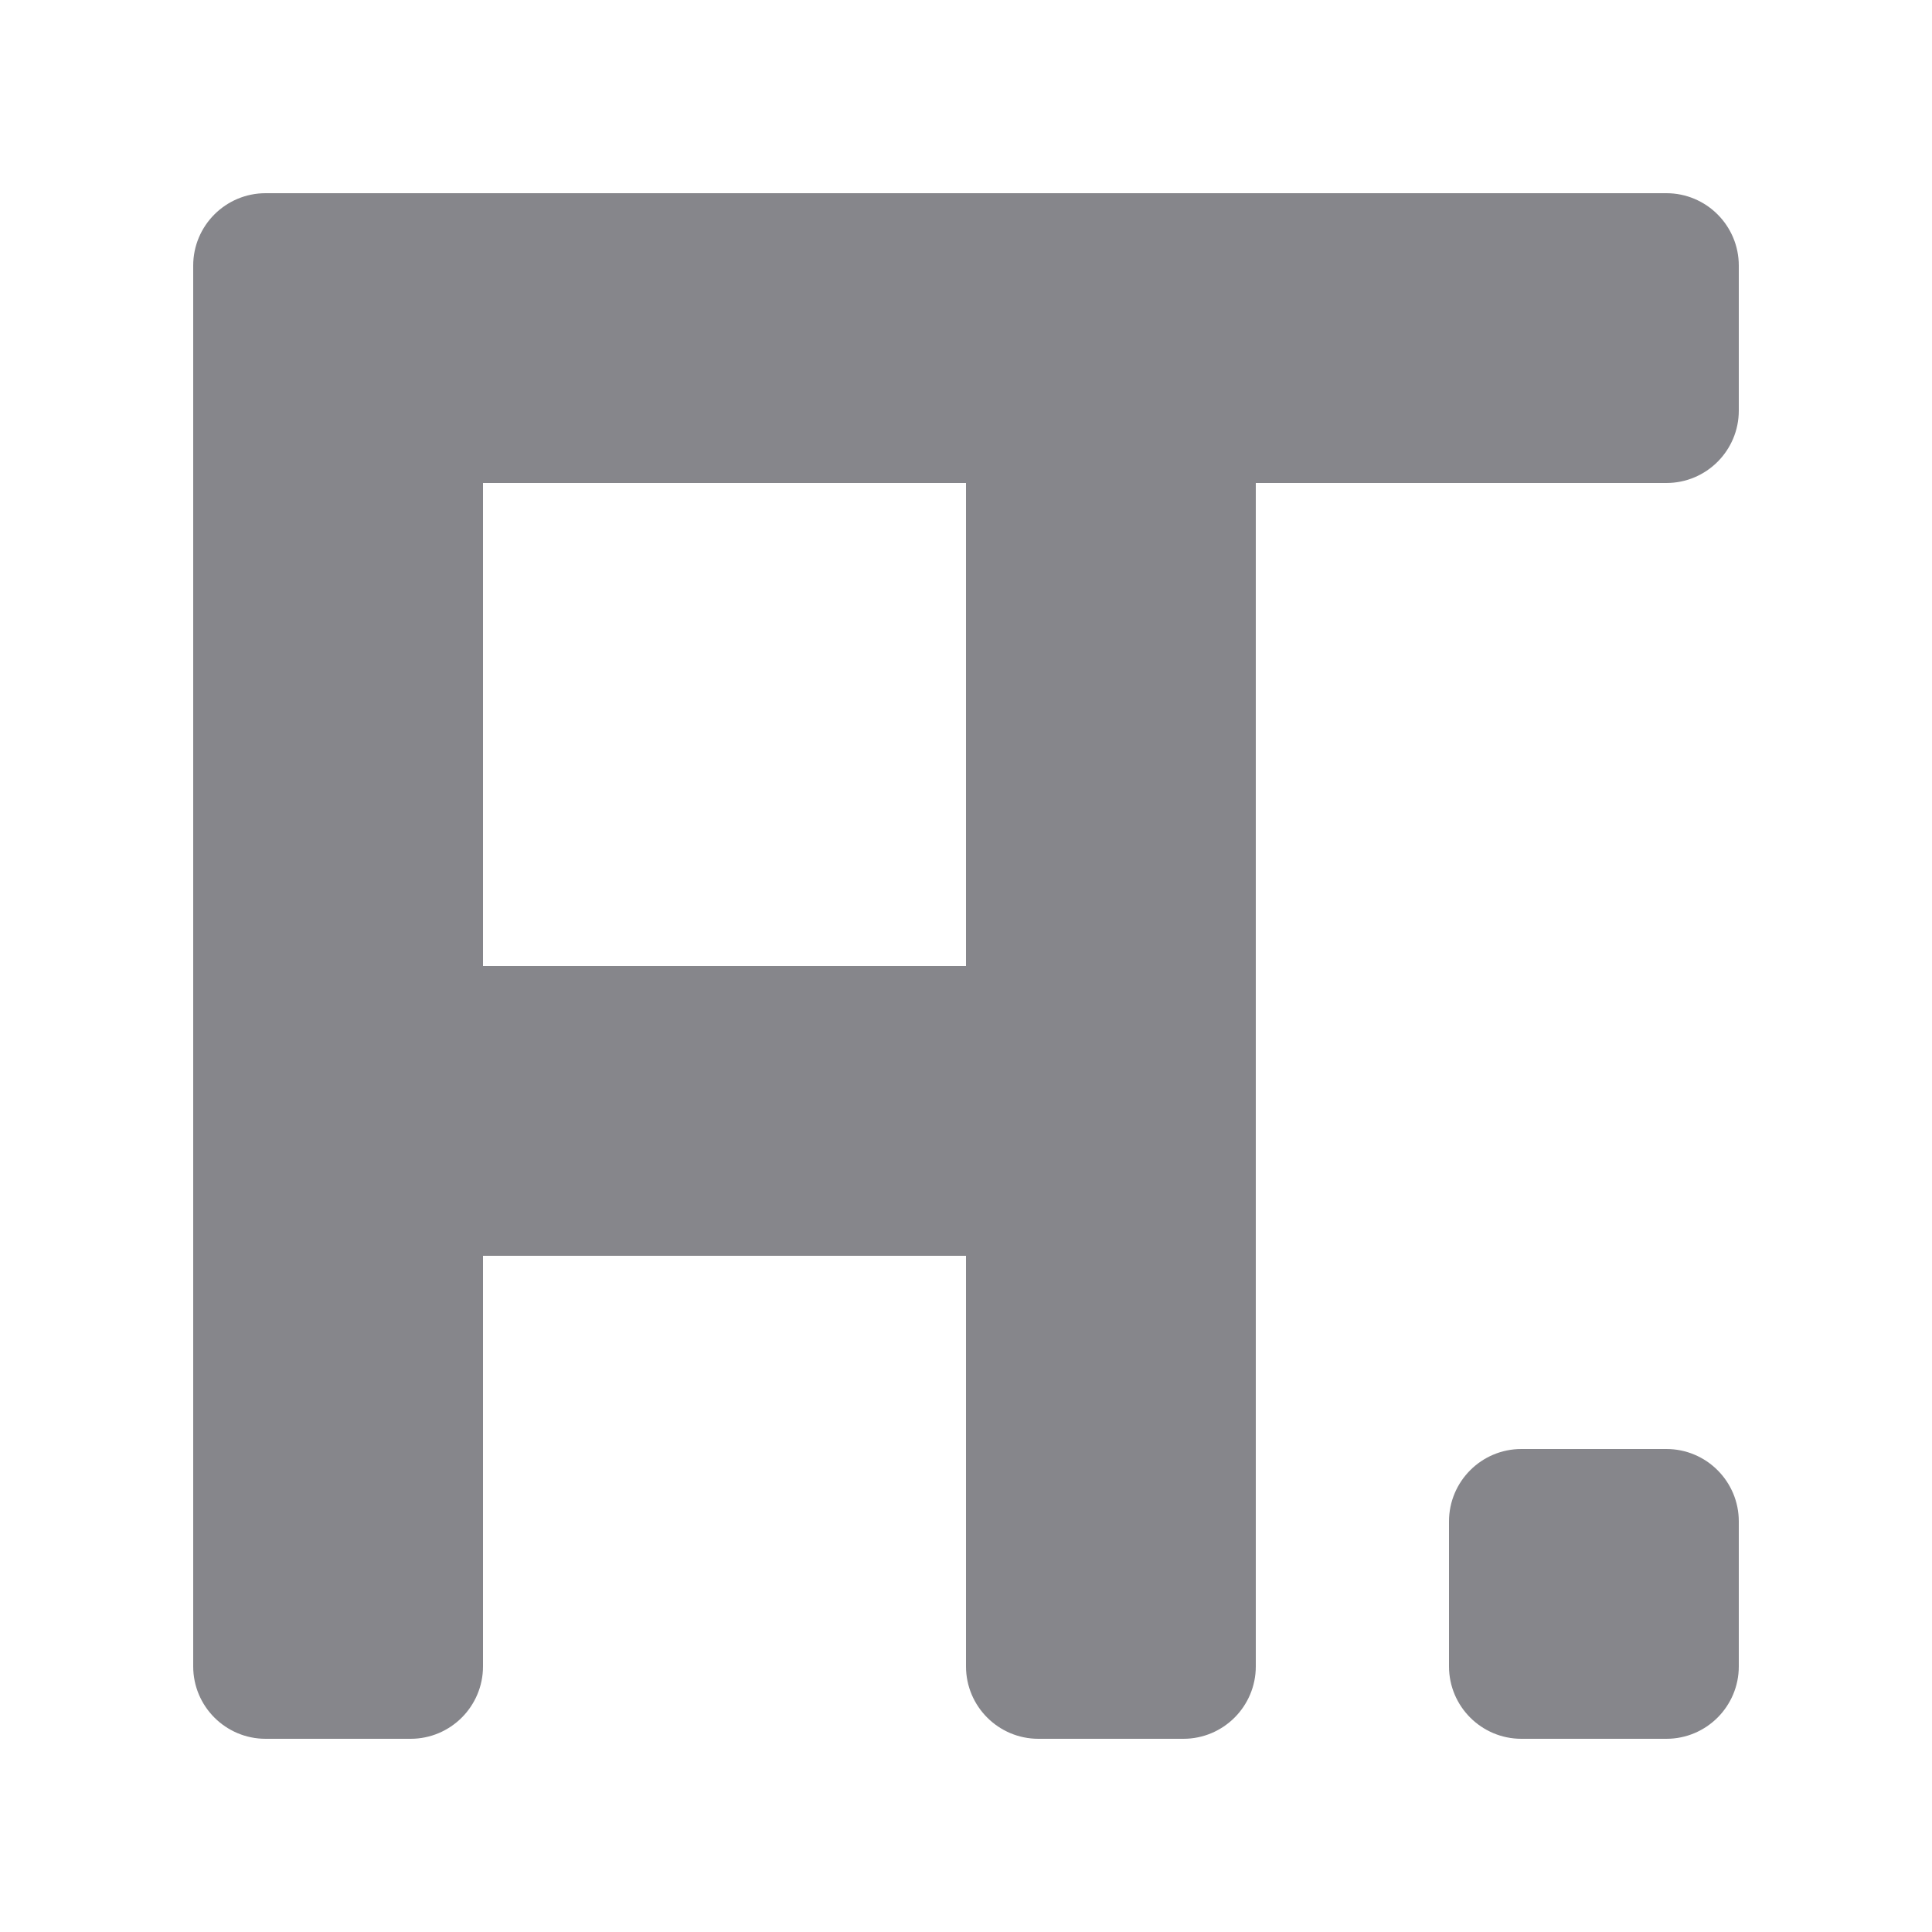 <svg width="28" height="28" viewBox="0 0 28 28" fill="none" xmlns="http://www.w3.org/2000/svg">
<path d="M2.8 3.85C2.8 3.27 3.27 2.8 3.85 2.8H24.15C24.73 2.8 25.2 3.27 25.2 3.85V5.95C25.2 6.53 24.73 7 24.15 7H2.8V3.85Z" fill="#86868B"/>
<path d="M2.8 7H7V24.15C7 24.73 6.53 25.2 5.95 25.2H3.85C3.27 25.2 2.8 24.73 2.8 24.15V7Z" fill="#86868B"/>
<path d="M14 7H18.2V24.15C18.2 24.73 17.73 25.2 17.15 25.2H15.05C14.47 25.2 14 24.73 14 24.15V7Z" fill="#86868B"/>
<path d="M14 14H7V18.2H14V14Z" fill="#86868B"/>
<path d="M24.15 21H22.05C21.47 21 21 21.47 21 22.05V24.15C21 24.73 21.47 25.2 22.05 25.2H24.15C24.73 25.2 25.2 24.73 25.2 24.15V22.05C25.2 21.47 24.73 21 24.15 21Z" fill="#86868B"/>
</svg>
